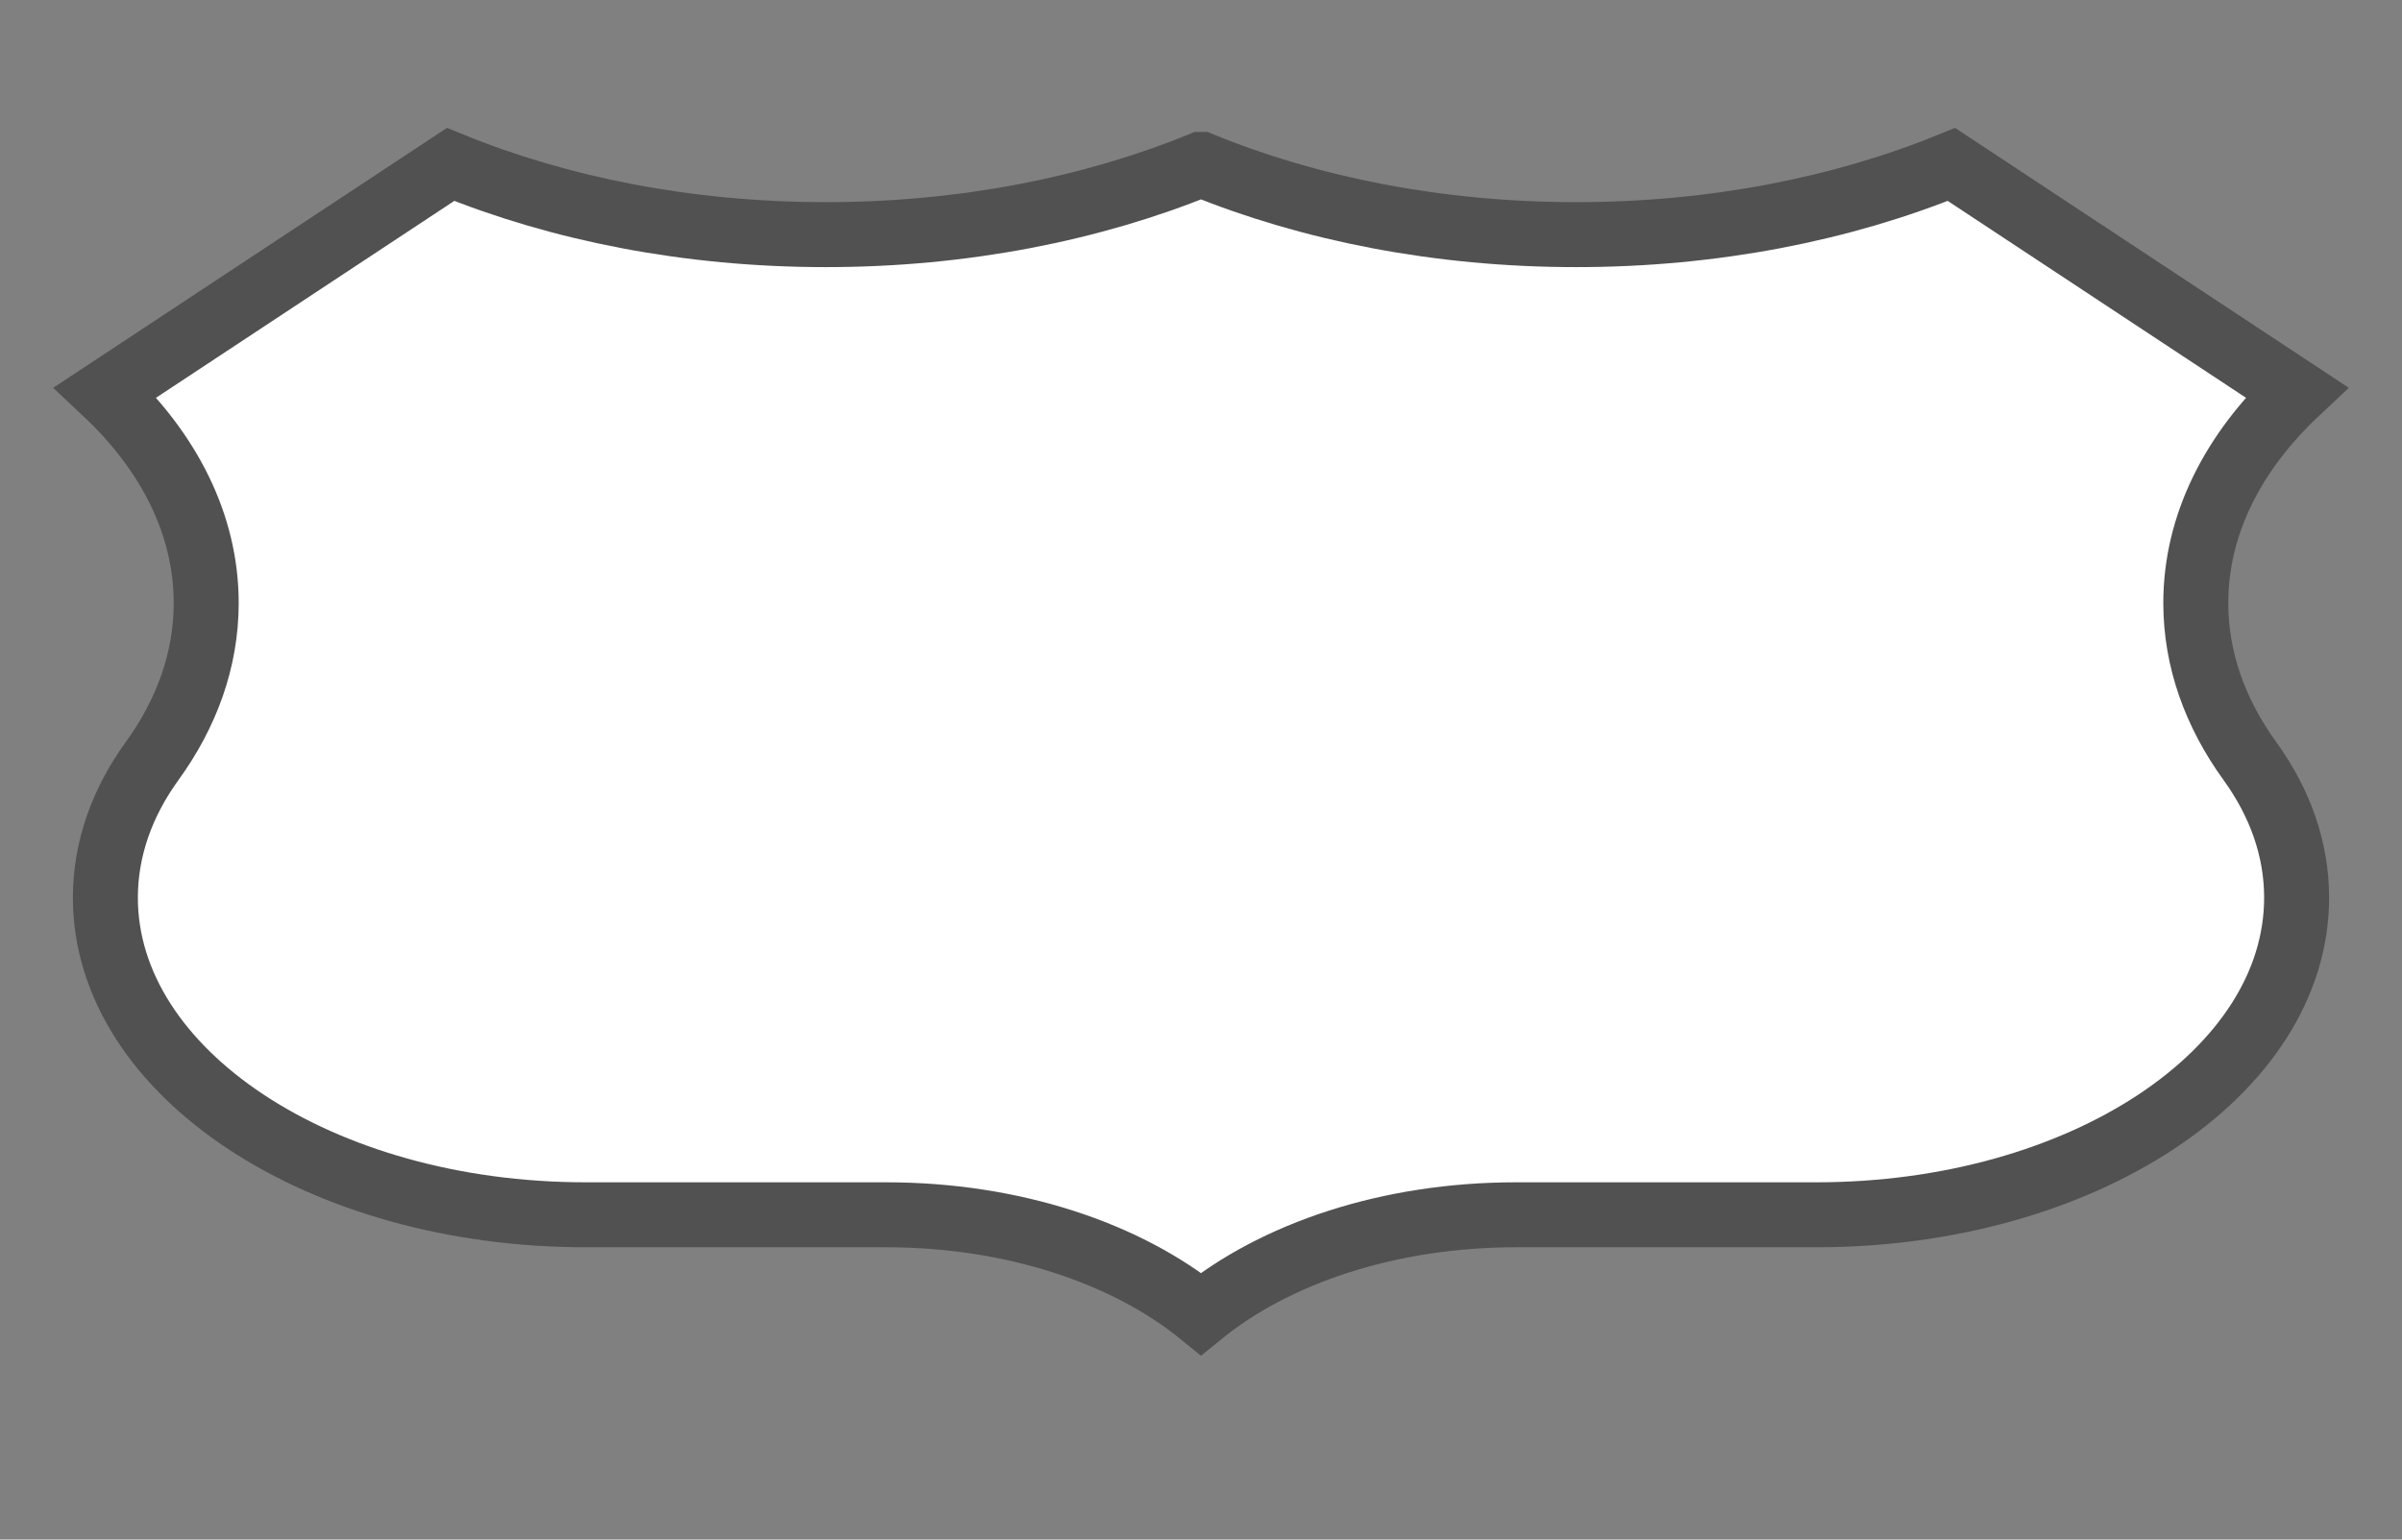 <?xml version="1.0" encoding="UTF-8" standalone="no"?>
<!-- Generator: Adobe Illustrator 16.0.4, SVG Export Plug-In . SVG Version: 6.00 Build 0)  -->

<svg
   xmlns:dc="http://purl.org/dc/elements/1.1/"
   xmlns:cc="http://creativecommons.org/ns#"
   xmlns:rdf="http://www.w3.org/1999/02/22-rdf-syntax-ns#"
   xmlns:svg="http://www.w3.org/2000/svg"
   xmlns="http://www.w3.org/2000/svg"
   xmlns:sodipodi="http://sodipodi.sourceforge.net/DTD/sodipodi-0.dtd"
   xmlns:inkscape="http://www.inkscape.org/namespaces/inkscape"
   version="1.1"
   id="Слой_1"
   x="0px"
   y="0px"
   width="39"
   height="25"
   viewBox="0 0 39 25"
   enable-background="new 0 0 17.143 17.17"
   xml:space="preserve"
   inkscape:version="0.91 r"
   sodipodi:docname="h_us_us_very_wide_shield.svg"><rect x="0" y="0" width="39" height="25" fill="#808080" stroke="none"/><defs
     id="defs11" /><sodipodi:namedview
     pagecolor="#ffffff"
     bordercolor="#666666"
     borderopacity="1"
     objecttolerance="10"
     gridtolerance="10"
     guidetolerance="10"
     inkscape:pageopacity="0"
     inkscape:pageshadow="2"
     inkscape:window-width="1920"
     inkscape:window-height="1004"
     id="namedview9"
     showgrid="false"
     inkscape:zoom="19.43823"
     inkscape:cx="24.566751"
     inkscape:cy="16.135881"
     inkscape:window-x="1680"
     inkscape:window-y="0"
     inkscape:window-maximized="1"
     inkscape:current-layer="Слой_1" /><path
     id="path11"
     d="m 19.5,2.67 c -1.771,0.723 -3.858,1.14 -6.092,1.14 -2.235,0 -4.322,-0.417 -6.092,-1.14 L 1.711,6.37 c 1.031,0.968 1.637,2.148 1.637,3.422 0,0.919 -0.315,1.789 -0.879,2.567 -0.486,0.672 -0.758,1.424 -0.758,2.218 0,2.844 3.491,5.149 7.798,5.149 l 4.879,0 c 2.064,0 3.905,0.627 5.112,1.609 1.206,-0.982 3.048,-1.609 5.112,-1.609 l 4.879,0 c 4.307,0 7.798,-2.305 7.798,-5.149 0,-0.794 -0.272,-1.546 -0.758,-2.218 -0.563,-0.777 -0.879,-1.648 -0.879,-2.567 0,-1.274 0.606,-2.454 1.637,-3.422 L 31.684,2.67 c -1.77,0.723 -3.858,1.14 -6.092,1.14 -2.235,0 -4.322,-0.417 -6.092,-1.14 z"
     inkscape:connector-curvature="0"
     style="color:#000000;clip-rule:evenodd;display:inline;overflow:visible;visibility:visible;opacity:1;isolation:auto;mix-blend-mode:normal;color-interpolation:sRGB;color-interpolation-filters:linearRGB;solid-color:#000000;solid-opacity:1;fill:#ffffff;fill-opacity:1;fill-rule:evenodd;stroke:#515151;stroke-width:1.055;stroke-linecap:butt;stroke-linejoin:miter;stroke-miterlimit:4;stroke-dasharray:none;stroke-dashoffset:0;stroke-opacity:1;color-rendering:auto;image-rendering:auto;shape-rendering:auto;text-rendering:auto;enable-background:accumulate" /></svg>